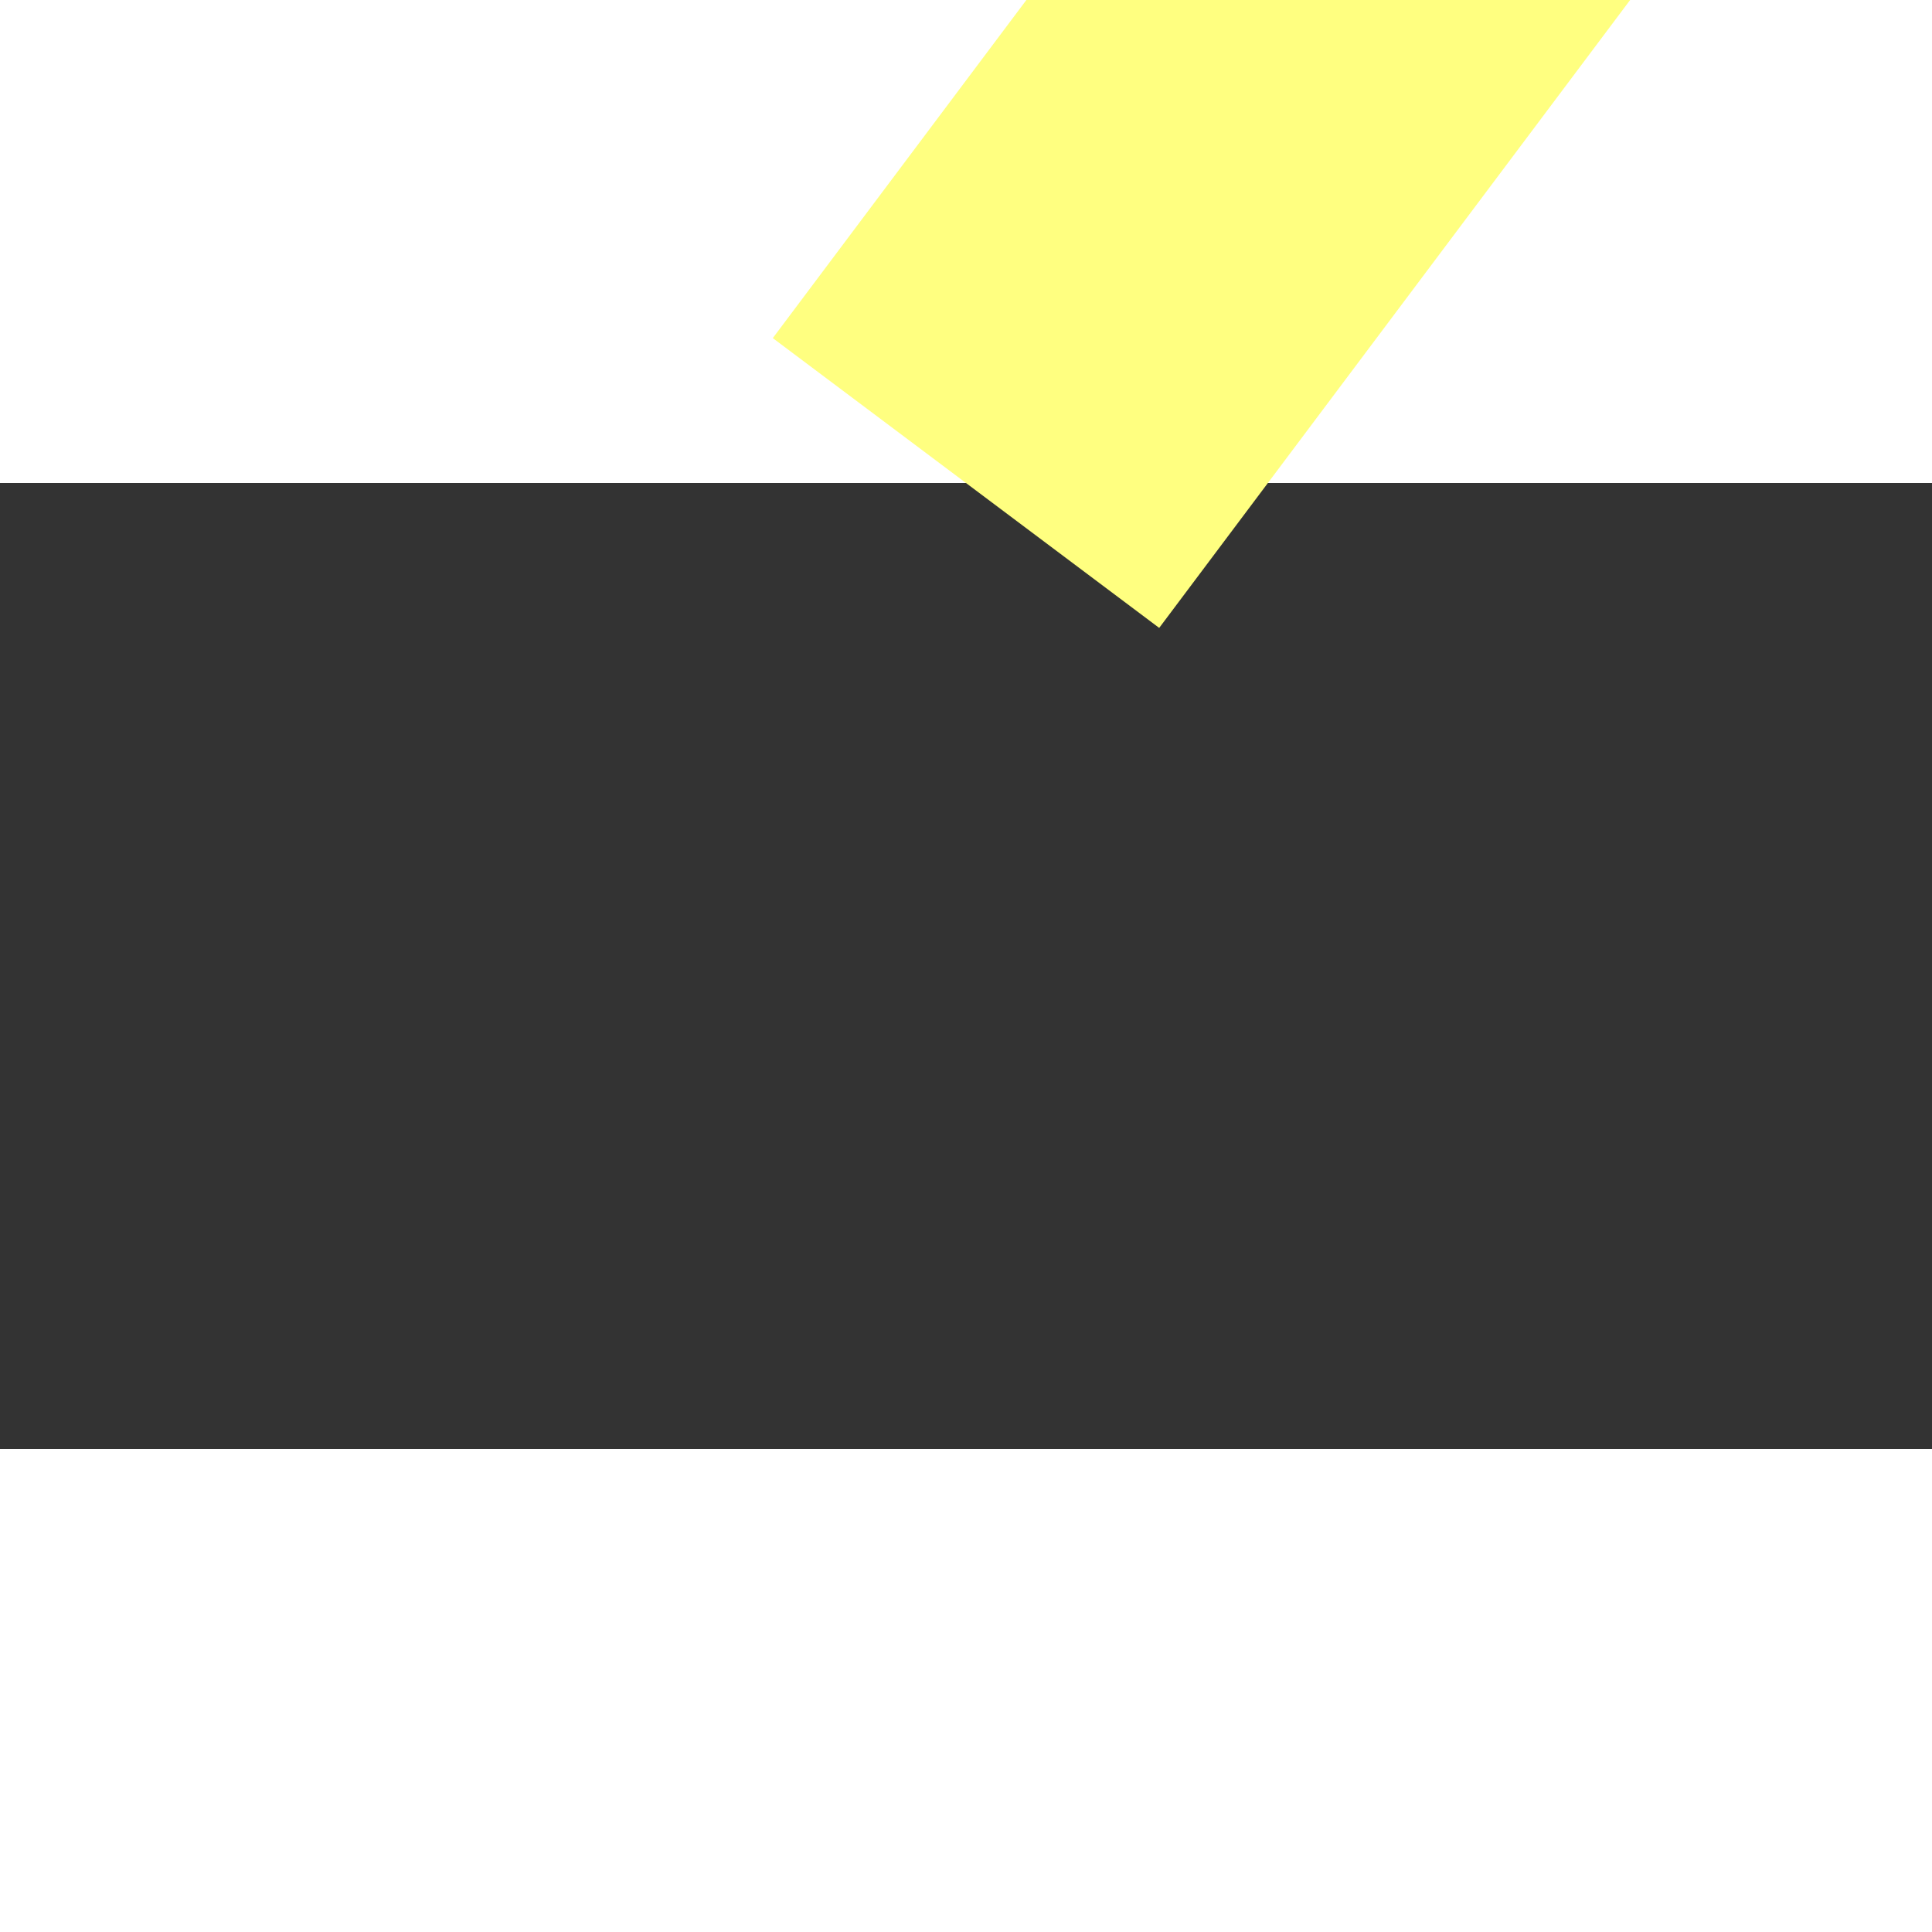 ﻿<?xml version="1.0" encoding="utf-8"?>
<svg version="1.1" xmlns:xlink="http://www.w3.org/1999/xlink" width="4px" height="4px" preserveAspectRatio="xMinYMid meet" viewBox="1004 8801  4 2" xmlns="http://www.w3.org/2000/svg">
  <rect x="1004" y="8801" width="4" height="2" fill="#333333" stroke="none"/>
  <path d="M 0 101  L 37.5 51  L 37.5 5  " stroke-width="1" stroke="#ffff80" fill="none" transform="matrix(1 0 0 1 1006 8700 )" />
  <path d="M 43.8 6  L 37.5 0  L 31.2 6  L 43.8 6  Z " fill-rule="nonzero" fill="#ffff80" stroke="none" transform="matrix(1 0 0 1 1006 8700 )" />
</svg>